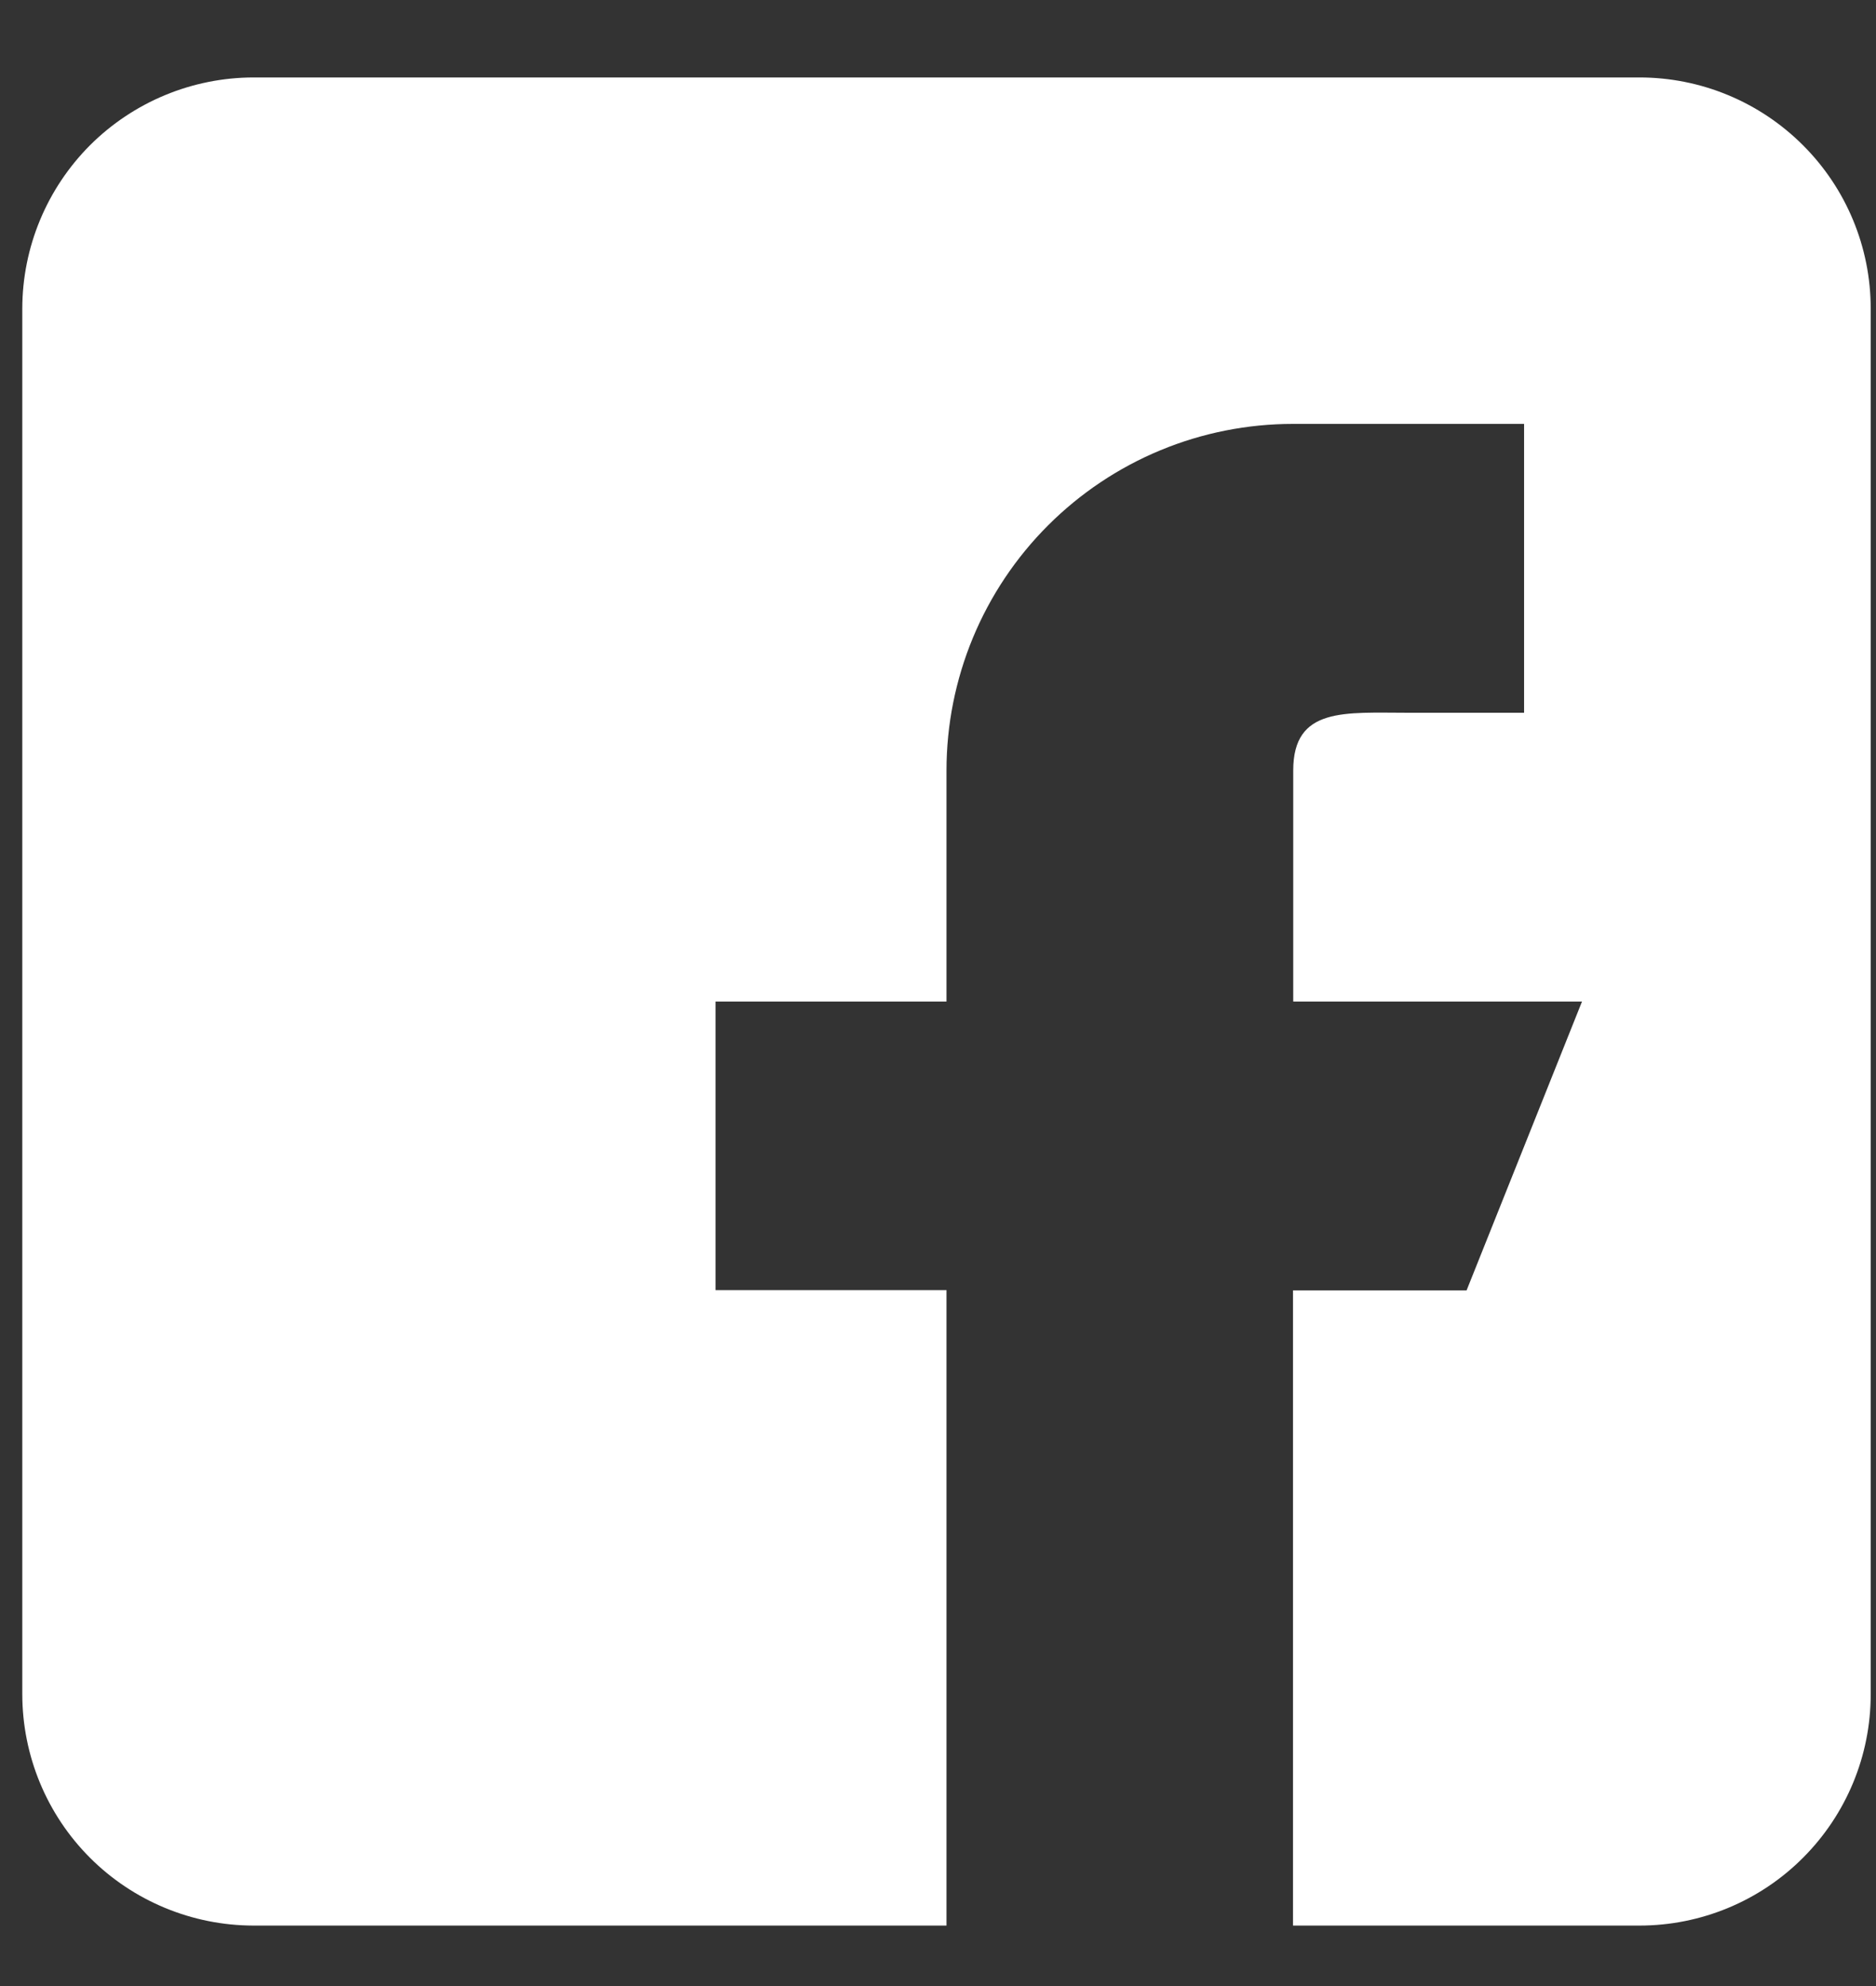 <svg width="17" height="18" viewBox="0 0 17 18" fill="none" xmlns="http://www.w3.org/2000/svg">
<rect x="0" y="0" width="17" height="18" fill="#333333" stroke="none"/>
<path d="M14.857 0.702H2.296C1.741 0.703 1.209 0.924 0.816 1.316C0.424 1.709 0.203 2.241 0.202 2.796L0.202 15.357C0.203 15.912 0.423 16.445 0.816 16.838C1.208 17.23 1.741 17.451 2.296 17.452H8.577V11.693H6.484V9.077H8.577V6.983C8.577 6.571 8.658 6.163 8.816 5.781C8.974 5.4 9.205 5.054 9.497 4.762C9.788 4.471 10.134 4.239 10.515 4.081C10.896 3.923 11.305 3.842 11.717 3.842H13.811V6.46H12.765C12.187 6.46 11.719 6.405 11.719 6.983V9.077H14.336L13.29 11.695H11.717V17.452H14.857C15.413 17.452 15.946 17.231 16.338 16.838C16.731 16.445 16.952 15.913 16.952 15.357V2.796C16.952 2.241 16.731 1.708 16.338 1.316C15.945 0.923 15.413 0.702 14.857 0.702V0.702Z" fill="white"/>
</svg>
